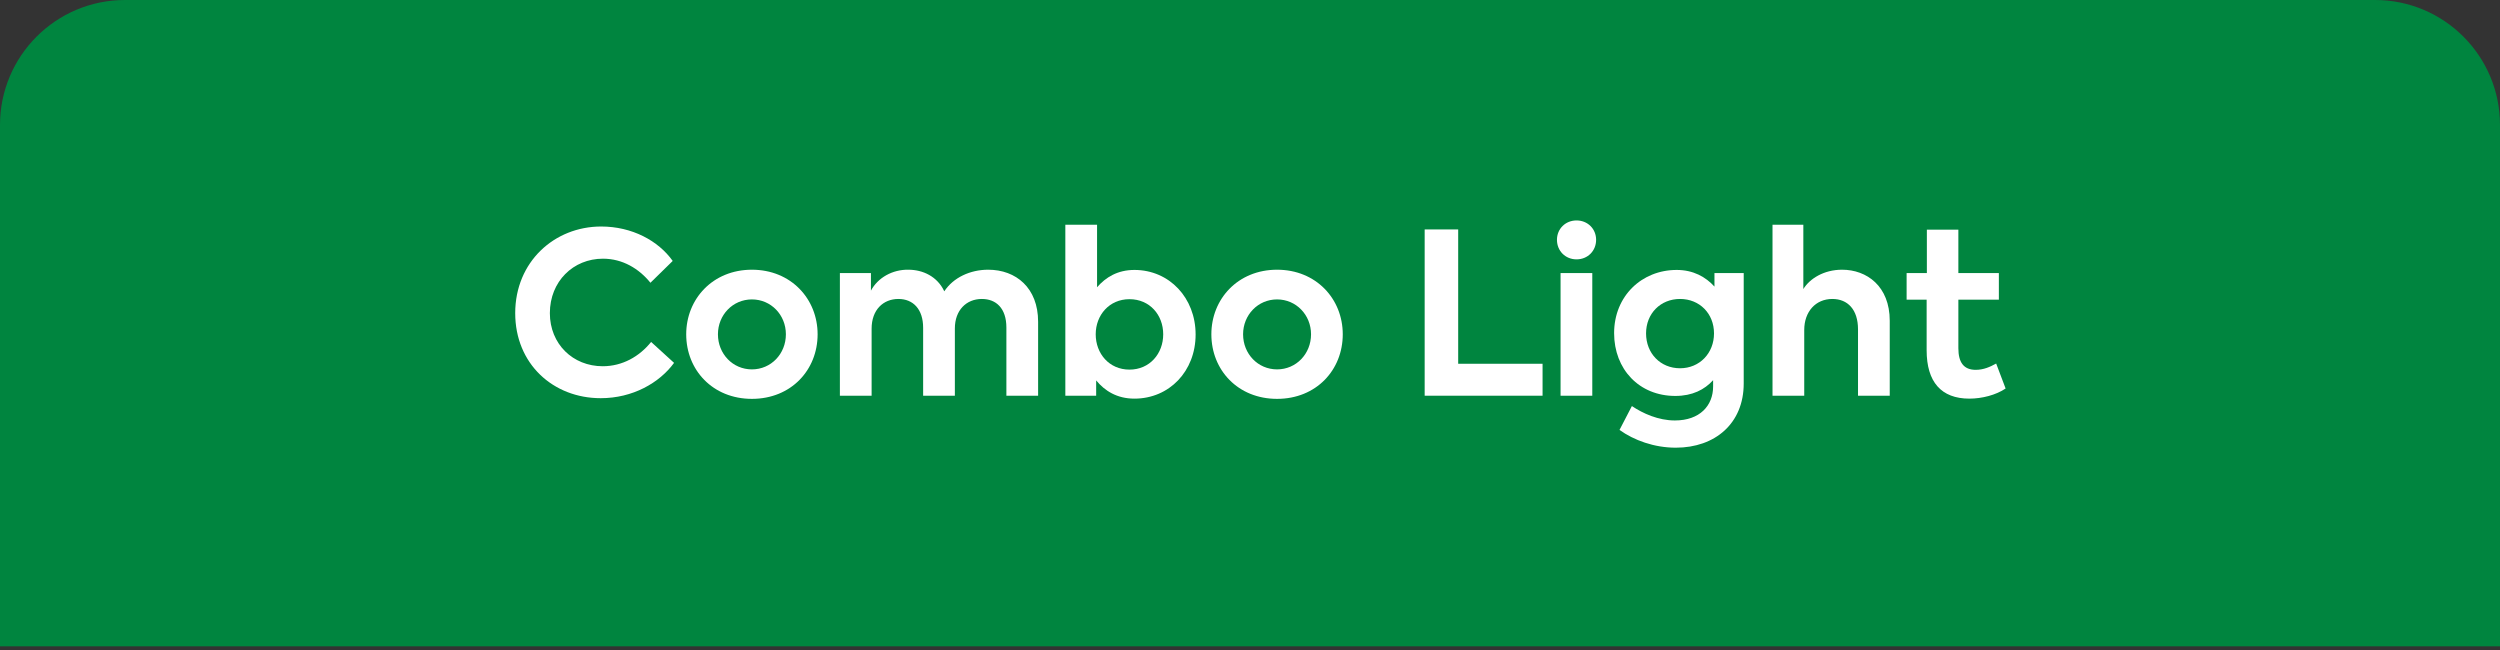 <?xml version="1.0" encoding="UTF-8"?>
<svg width="200px" height="52px" viewBox="0 0 200 52" version="1.1" xmlns="http://www.w3.org/2000/svg" xmlns:xlink="http://www.w3.org/1999/xlink">
    <rect x="0" y="0" width="200" height="52" fill="#333333" stroke="none"/>
    <title>light</title>
    <g id="Page-1" stroke="none" stroke-width="1" fill="none" fill-rule="evenodd">
        <g id="light">
            <path d="M10,0 L190,0 C195.523,-2.79088747e-15 200,4.477 200,10 L200,51.707 L200,51.707 L0,51.707 L0,10 C-6.76353751e-16,4.477 4.477,-7.61826213e-16 10,0 Z" id="Rectangle-Copy-69" fill="#00853F"></path>
            <g id="Combo-Light" transform="translate(41.217, 17.635)" fill="#FFFFFF" fill-rule="nonzero">
                <path d="M6.84,14.22 C9.396,14.22 11.538,12.996 12.708,11.394 L10.872,9.72 C9.936,10.89 8.568,11.664 7.002,11.664 C4.608,11.664 2.772,9.882 2.772,7.416 C2.772,4.878 4.644,3.06 7.02,3.06 C8.586,3.06 9.9,3.852 10.818,4.986 L12.6,3.24 C11.448,1.62 9.342,0.486 6.876,0.486 C3.132,0.486 0,3.312 0,7.416 C0,11.484 3.042,14.22 6.84,14.22 Z" id="Path"></path>
                <path d="M18.936,14.274 C22.068,14.274 24.192,11.97 24.192,9.108 C24.192,6.282 22.068,3.942 18.936,3.942 C15.804,3.942 13.68,6.282 13.68,9.108 C13.68,11.97 15.804,14.274 18.936,14.274 Z M18.936,11.916 C17.406,11.916 16.218,10.674 16.218,9.108 C16.218,7.56 17.406,6.318 18.936,6.318 C20.466,6.318 21.654,7.56 21.654,9.108 C21.654,10.674 20.466,11.916 18.936,11.916 Z" id="Shape"></path>
                <path d="M37.836,3.942 C36.396,3.942 35.046,4.572 34.326,5.67 C33.768,4.482 32.616,3.942 31.446,3.942 C30.186,3.924 29.016,4.572 28.458,5.616 L28.458,4.212 L25.974,4.212 L25.974,14.022 L28.512,14.022 L28.512,8.658 C28.512,7.146 29.448,6.282 30.654,6.282 C31.842,6.282 32.634,7.11 32.634,8.586 L32.634,14.022 L35.172,14.022 L35.172,8.64 C35.172,7.182 36.09,6.282 37.332,6.282 C38.466,6.282 39.294,7.02 39.294,8.568 L39.294,14.022 L41.832,14.022 L41.832,8.1 C41.832,5.4 40.068,3.942 37.836,3.942 Z" id="Path"></path>
                <path d="M49.536,3.96 C48.186,3.96 47.232,4.554 46.548,5.346 L46.548,0.342 L44.01,0.342 L44.01,14.022 L46.476,14.022 L46.476,12.798 C47.16,13.626 48.132,14.256 49.536,14.256 C52.326,14.256 54.432,12.06 54.432,9.126 C54.432,6.192 52.326,3.96 49.536,3.96 Z M49.14,11.934 C47.52,11.934 46.44,10.656 46.44,9.108 C46.44,7.578 47.52,6.3 49.14,6.3 C50.76,6.3 51.84,7.56 51.84,9.108 C51.84,10.656 50.76,11.934 49.14,11.934 Z" id="Shape"></path>
                <path d="M60.948,14.274 C64.08,14.274 66.204,11.97 66.204,9.108 C66.204,6.282 64.08,3.942 60.948,3.942 C57.816,3.942 55.692,6.282 55.692,9.108 C55.692,11.97 57.816,14.274 60.948,14.274 Z M60.948,11.916 C59.418,11.916 58.23,10.674 58.23,9.108 C58.23,7.56 59.418,6.318 60.948,6.318 C62.478,6.318 63.666,7.56 63.666,9.108 C63.666,10.674 62.478,11.916 60.948,11.916 Z" id="Shape"></path>
                <polygon id="Path" points="72.756 14.022 82.188 14.022 82.188 11.466 75.438 11.466 75.438 0.72 72.756 0.72"></polygon>
                <path d="M84.906,3.114 C85.788,3.114 86.472,2.448 86.472,1.548 C86.472,0.666 85.788,0 84.906,0 C84.024,0 83.34,0.666 83.34,1.548 C83.34,2.448 84.024,3.114 84.906,3.114 Z M86.166,14.022 L86.166,4.212 L83.628,4.212 L83.628,14.022 L86.166,14.022 Z" id="Shape"></path>
                <path d="M95.94,4.212 L95.94,5.292 C95.238,4.518 94.248,3.96 92.916,3.96 C90.126,3.96 87.912,6.048 87.912,9.018 C87.912,11.898 89.91,14.04 92.808,14.04 C94.176,14.04 95.148,13.536 95.832,12.78 L95.832,13.284 C95.832,14.814 94.77,16.002 92.772,16.002 C91.458,16.002 90.216,15.444 89.334,14.85 L88.344,16.758 C89.496,17.586 91.116,18.18 92.844,18.18 C95.994,18.18 98.28,16.236 98.28,13.05 L98.28,4.212 L95.94,4.212 Z M93.186,11.826 C91.62,11.826 90.468,10.638 90.468,9.036 C90.468,7.452 91.62,6.282 93.186,6.282 C94.752,6.282 95.904,7.452 95.904,9.036 C95.904,10.62 94.752,11.826 93.186,11.826 Z" id="Shape"></path>
                <path d="M100.584,14.022 L103.122,14.022 L103.122,8.766 C103.122,7.29 104.04,6.282 105.372,6.282 C106.596,6.282 107.424,7.128 107.424,8.712 L107.424,14.022 L109.962,14.022 L109.962,8.028 C109.962,5.256 108.126,3.942 106.146,3.942 C104.688,3.942 103.554,4.662 103.05,5.49 L103.05,0.342 L100.584,0.342 L100.584,14.022 Z" id="Path"></path>
                <path d="M118.476,11.448 C117.99,11.718 117.468,11.952 116.838,11.952 C115.884,11.952 115.452,11.358 115.452,10.224 L115.452,6.336 L118.692,6.336 L118.692,4.212 L115.452,4.212 L115.452,0.738 L112.932,0.738 L112.932,4.212 L111.312,4.212 L111.312,6.336 L112.914,6.336 L112.914,10.386 C112.914,12.924 114.084,14.256 116.334,14.256 C117.342,14.256 118.458,13.968 119.232,13.446 L118.476,11.448 Z" id="Path"></path>
            </g>
        </g>
    </g>
</svg>